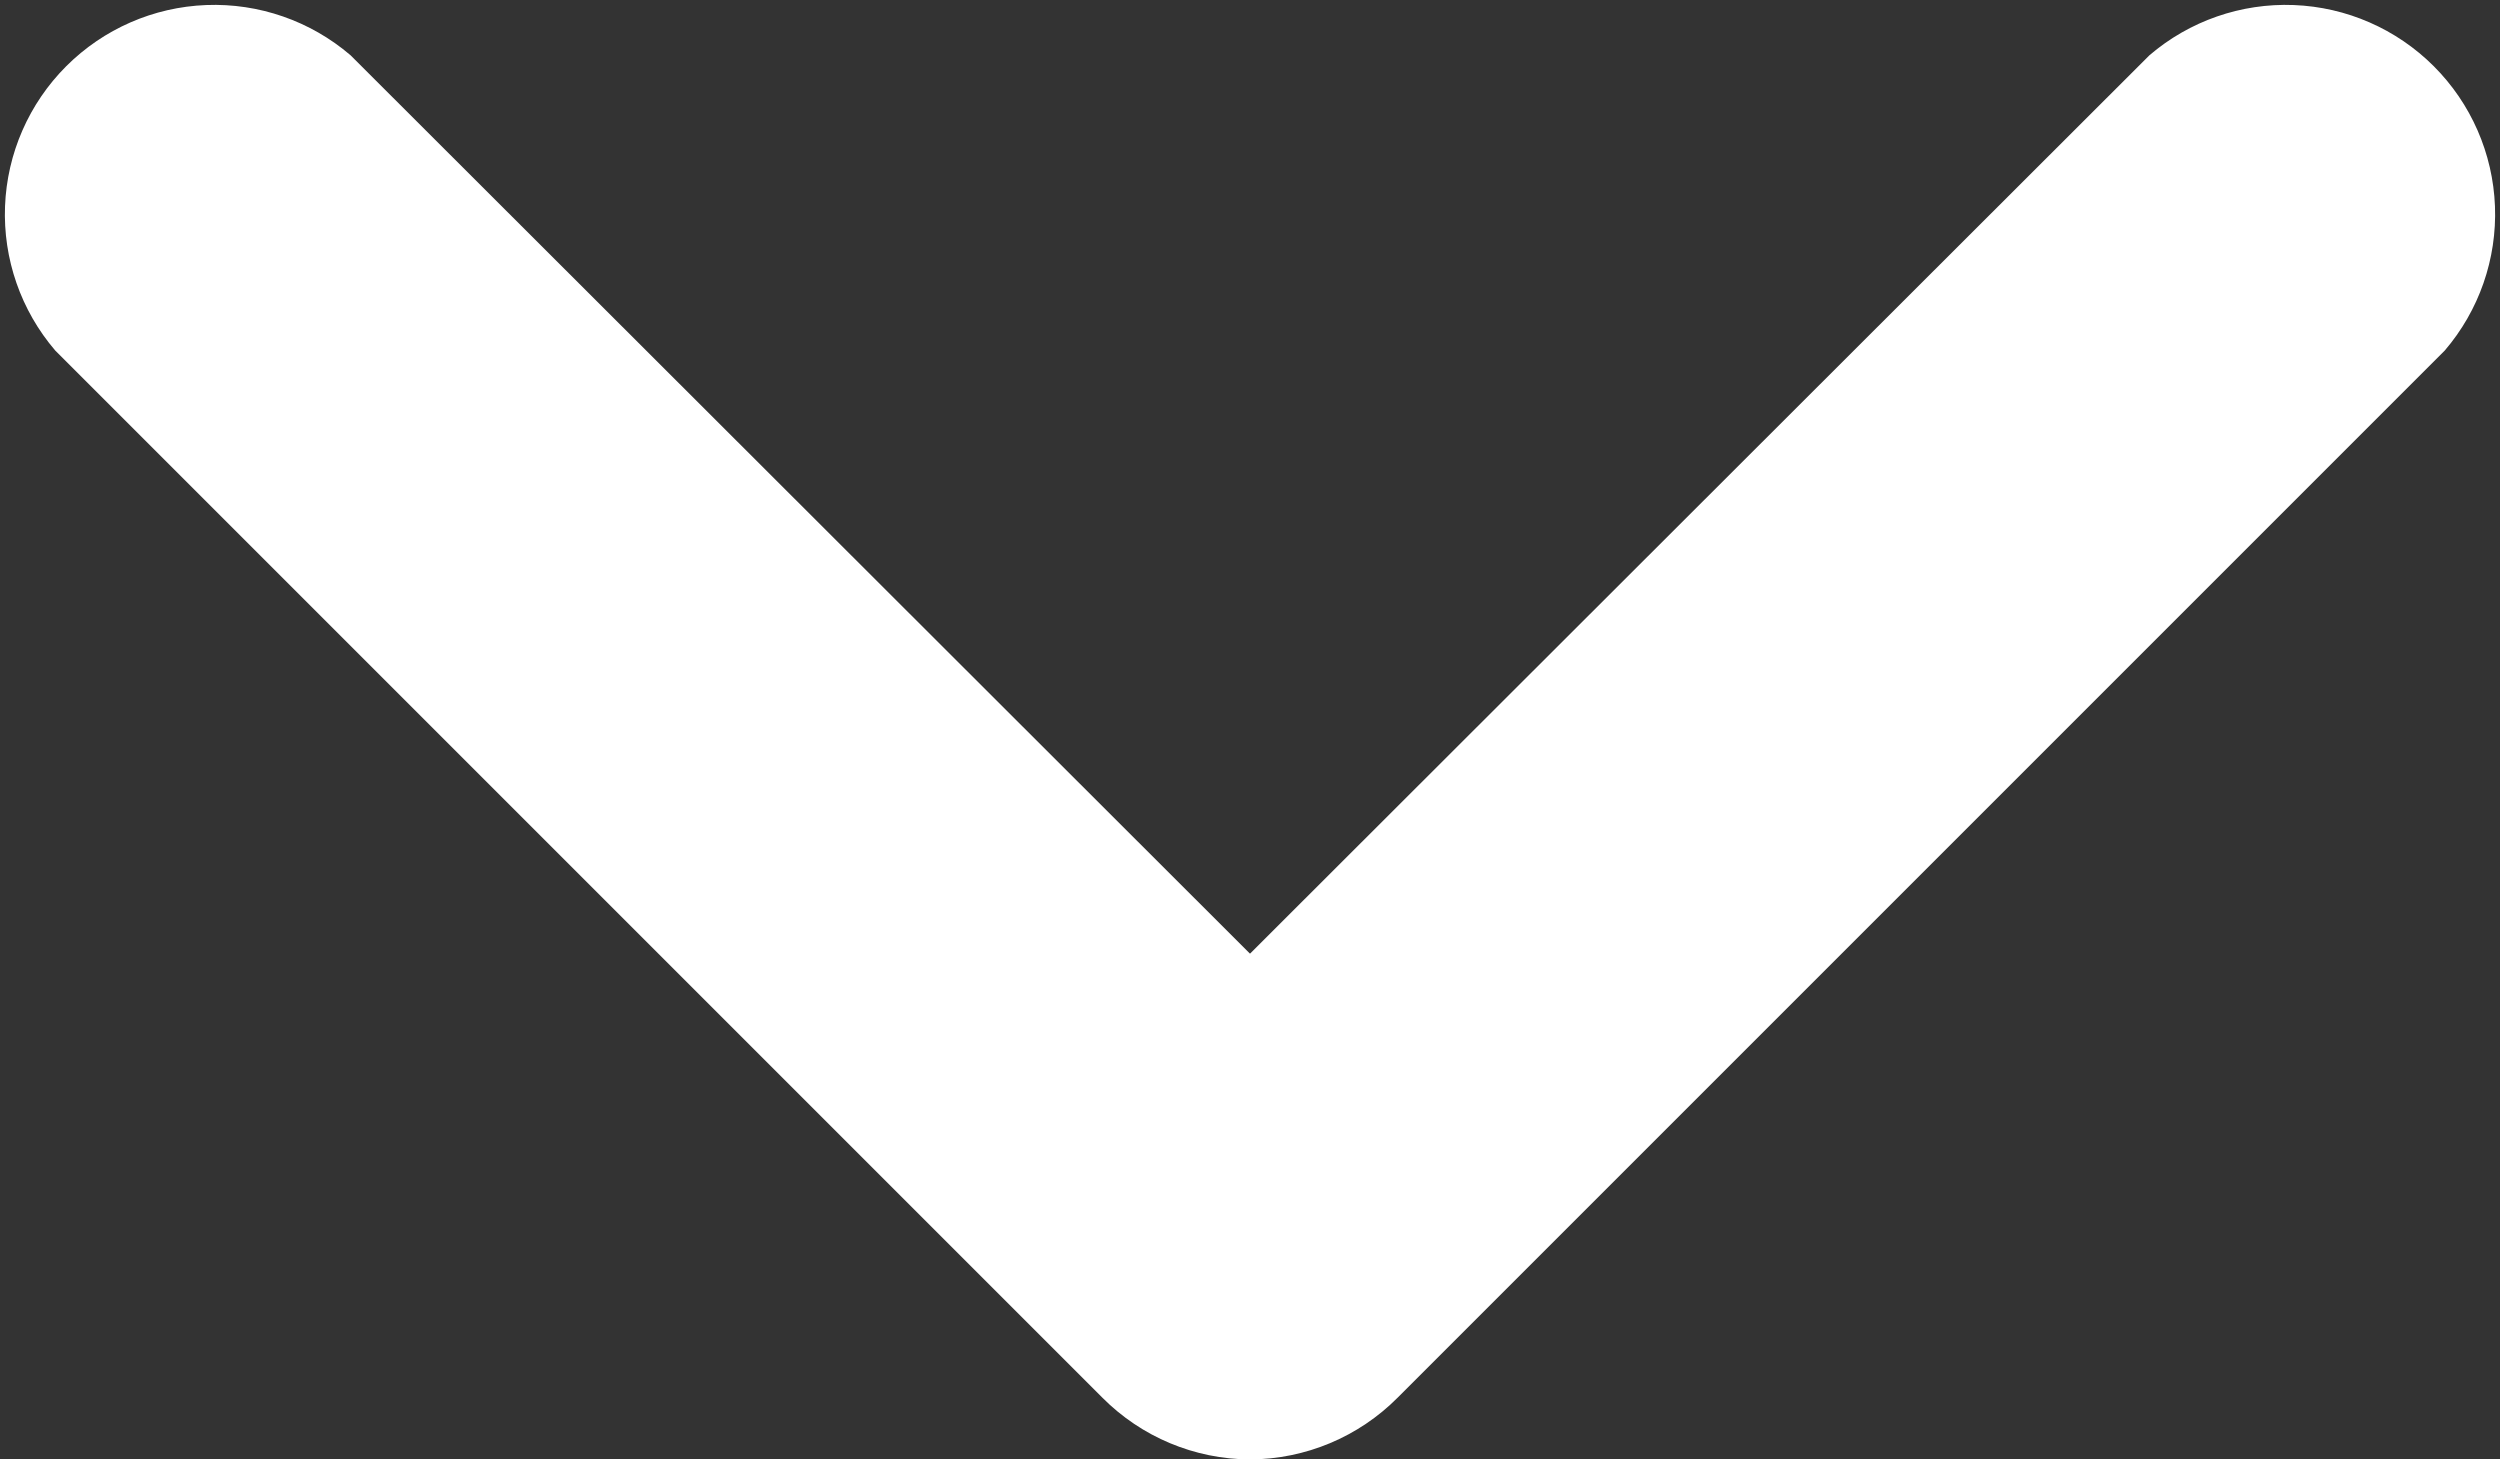 <svg width="382" height="223" viewBox="0 0 382 223" fill="none" xmlns="http://www.w3.org/2000/svg">
<rect x="0" y="0" width="382" height="223" fill="#333333" stroke="none"/>
<path d="M191 223.001C182.527 222.965 174.413 219.57 168.44 213.561L8.44 53.561C3.197 47.439 0.458 39.565 0.769 31.511C1.08 23.457 4.419 15.818 10.118 10.119C15.817 4.42 23.456 1.081 31.51 0.77C39.564 0.459 47.438 3.198 53.56 8.441L191 145.721L328.44 8.441C334.561 3.198 342.436 0.459 350.489 0.77C358.543 1.081 366.183 4.42 371.882 10.119C377.581 15.818 380.919 23.457 381.231 31.511C381.542 39.565 378.802 47.439 373.56 53.561L213.56 213.561C207.586 219.57 199.473 222.965 191 223.001Z" fill="white"/>
</svg>
